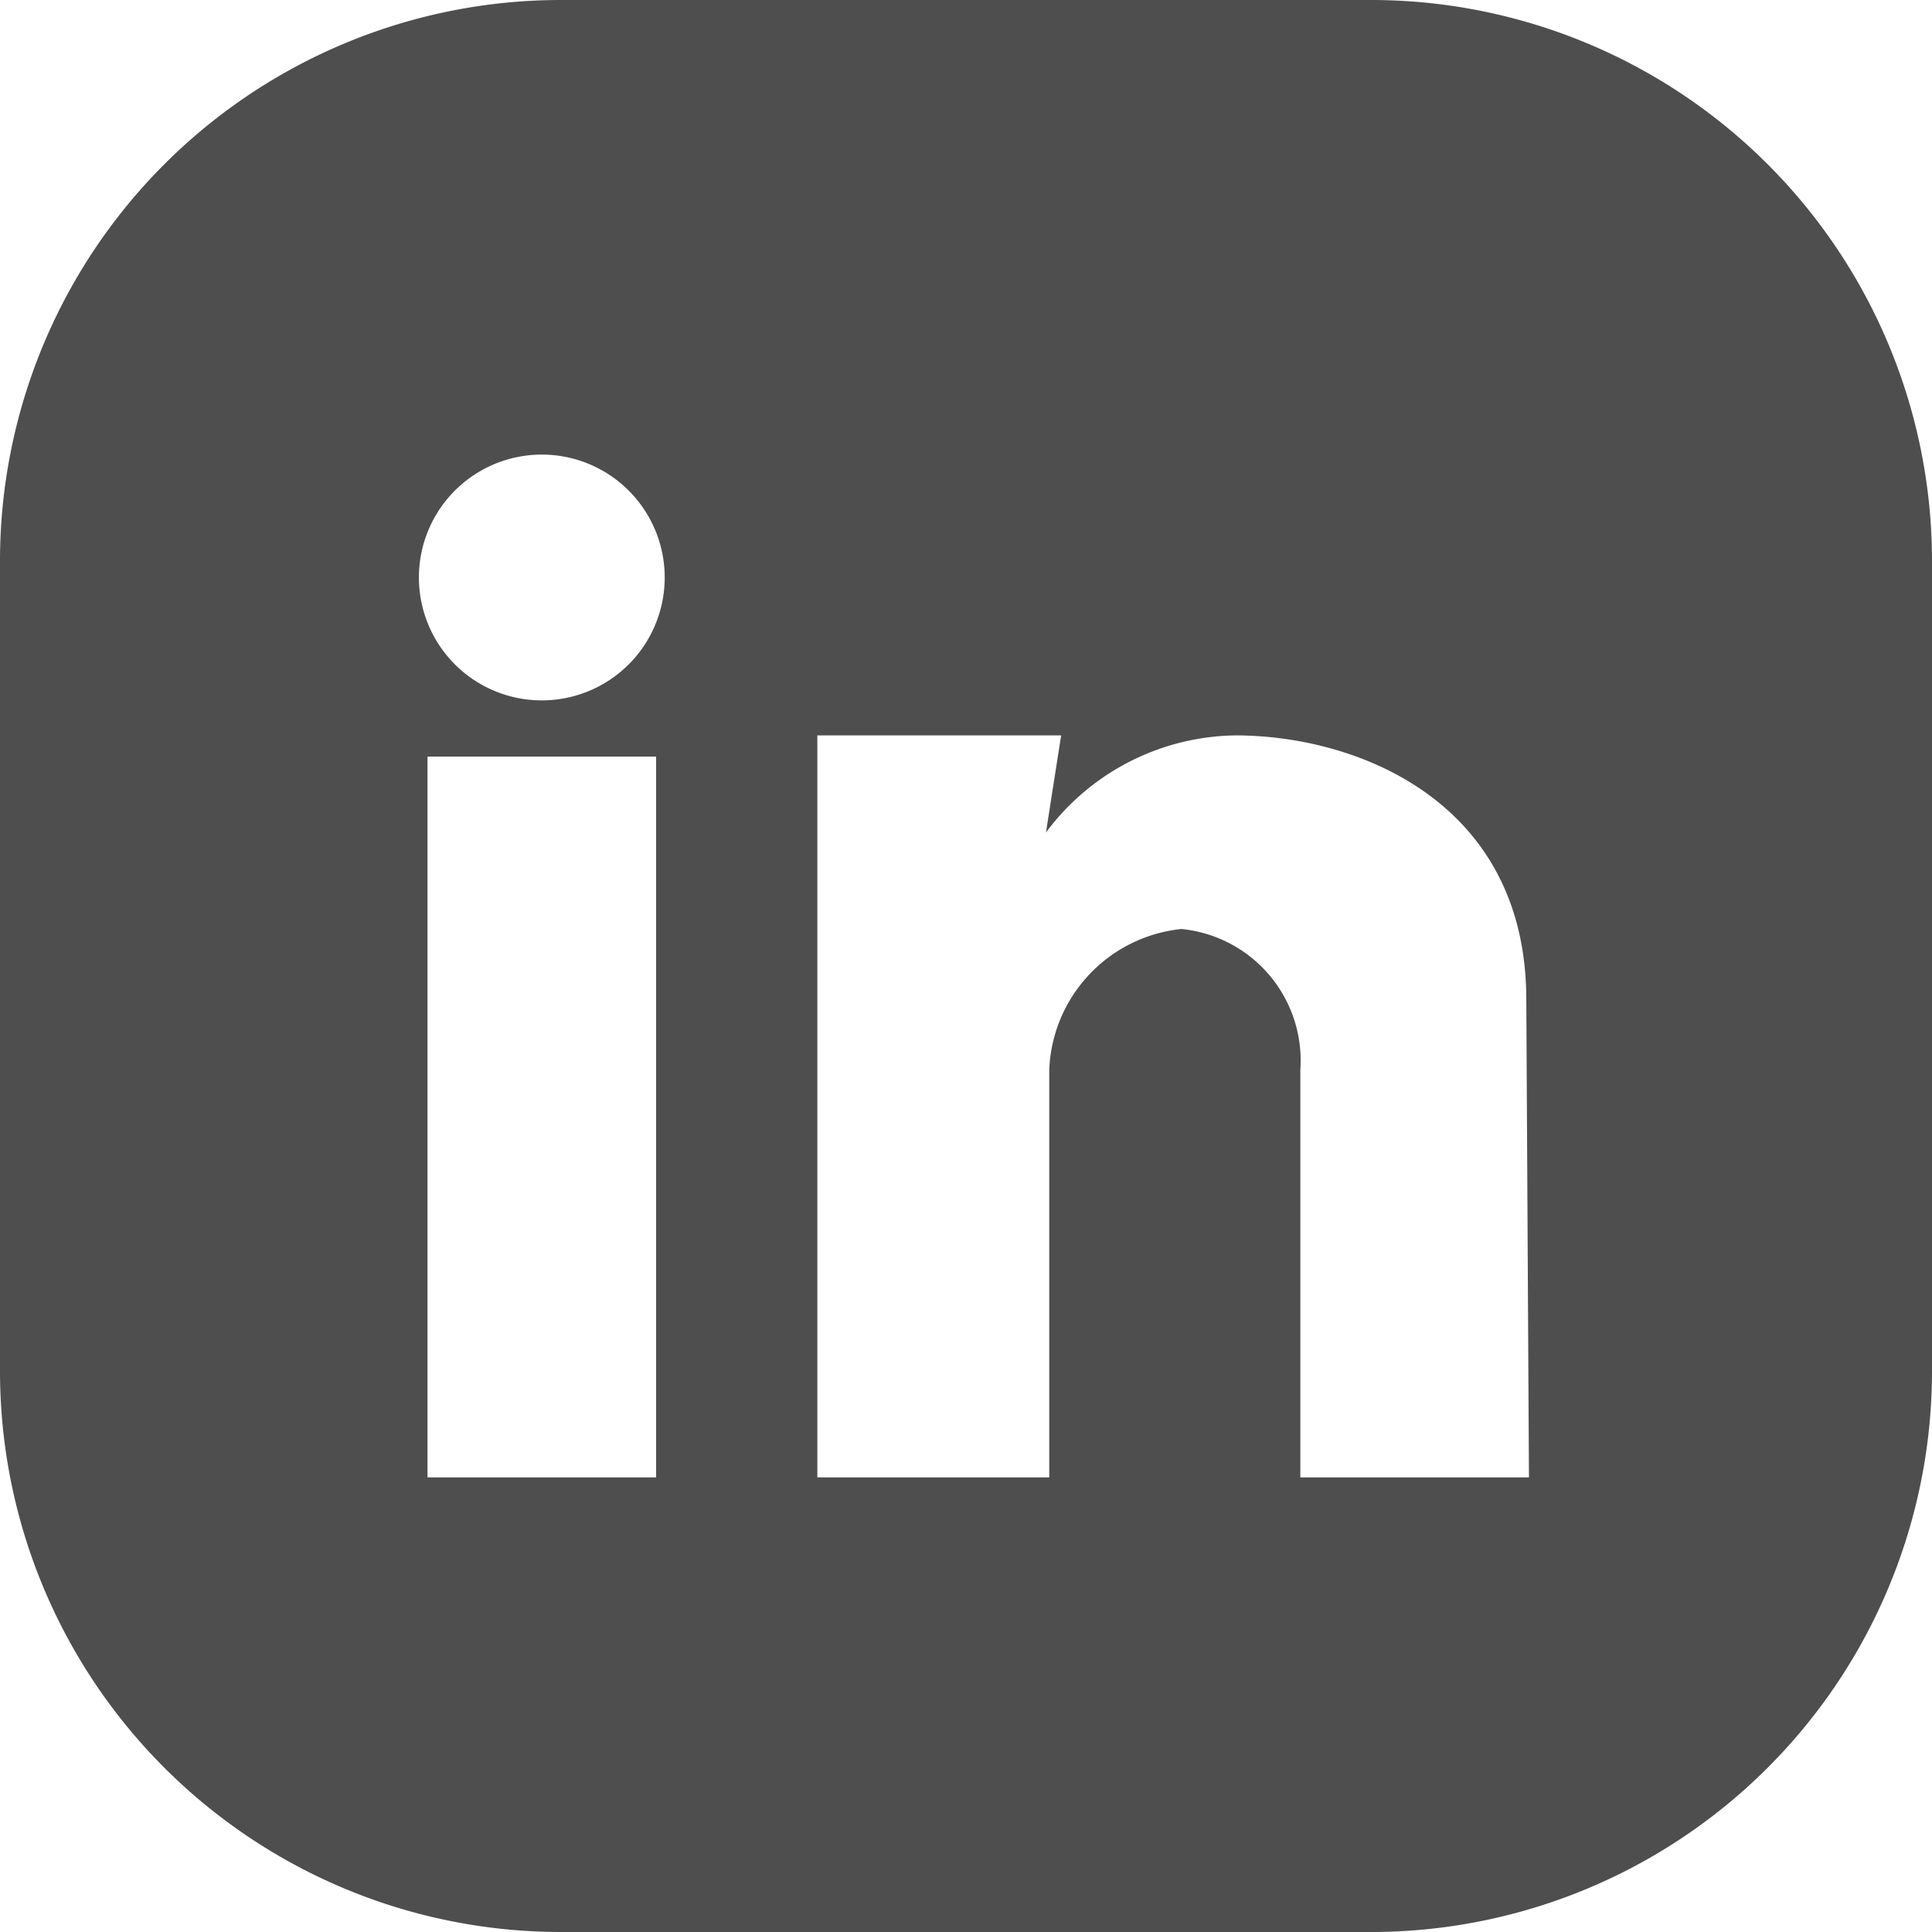 <svg xmlns="http://www.w3.org/2000/svg" viewBox="0 0 29.24 29.24"><defs><style>.cls-1{fill:#4e4e4e;}</style></defs><title>linkedin</title><g id="Capa_2" data-name="Capa 2"><g id="ELEMENTS"><path class="cls-1" d="M20.75,0H8.49A8.49,8.49,0,0,0,0,8.49V20.75a8.49,8.49,0,0,0,8.49,8.49H20.75a8.49,8.49,0,0,0,8.49-8.49V8.49A8.49,8.49,0,0,0,20.75,0ZM9.93,22.36H6.47V11.45H9.93ZM8.2,10.6a1.86,1.86,0,1,1,1.86-1.86A1.86,1.86,0,0,1,8.2,10.6ZM23.14,22.36H19.68V16.19a2,2,0,0,0-1.8-2.13,2.23,2.23,0,0,0-2,2.13v6.17H12.37V11.13h3.69l-.23,1.47h0a3.63,3.63,0,0,1,2.87-1.47c1.84,0,4.4,1,4.4,4Z"/></g></g></svg>